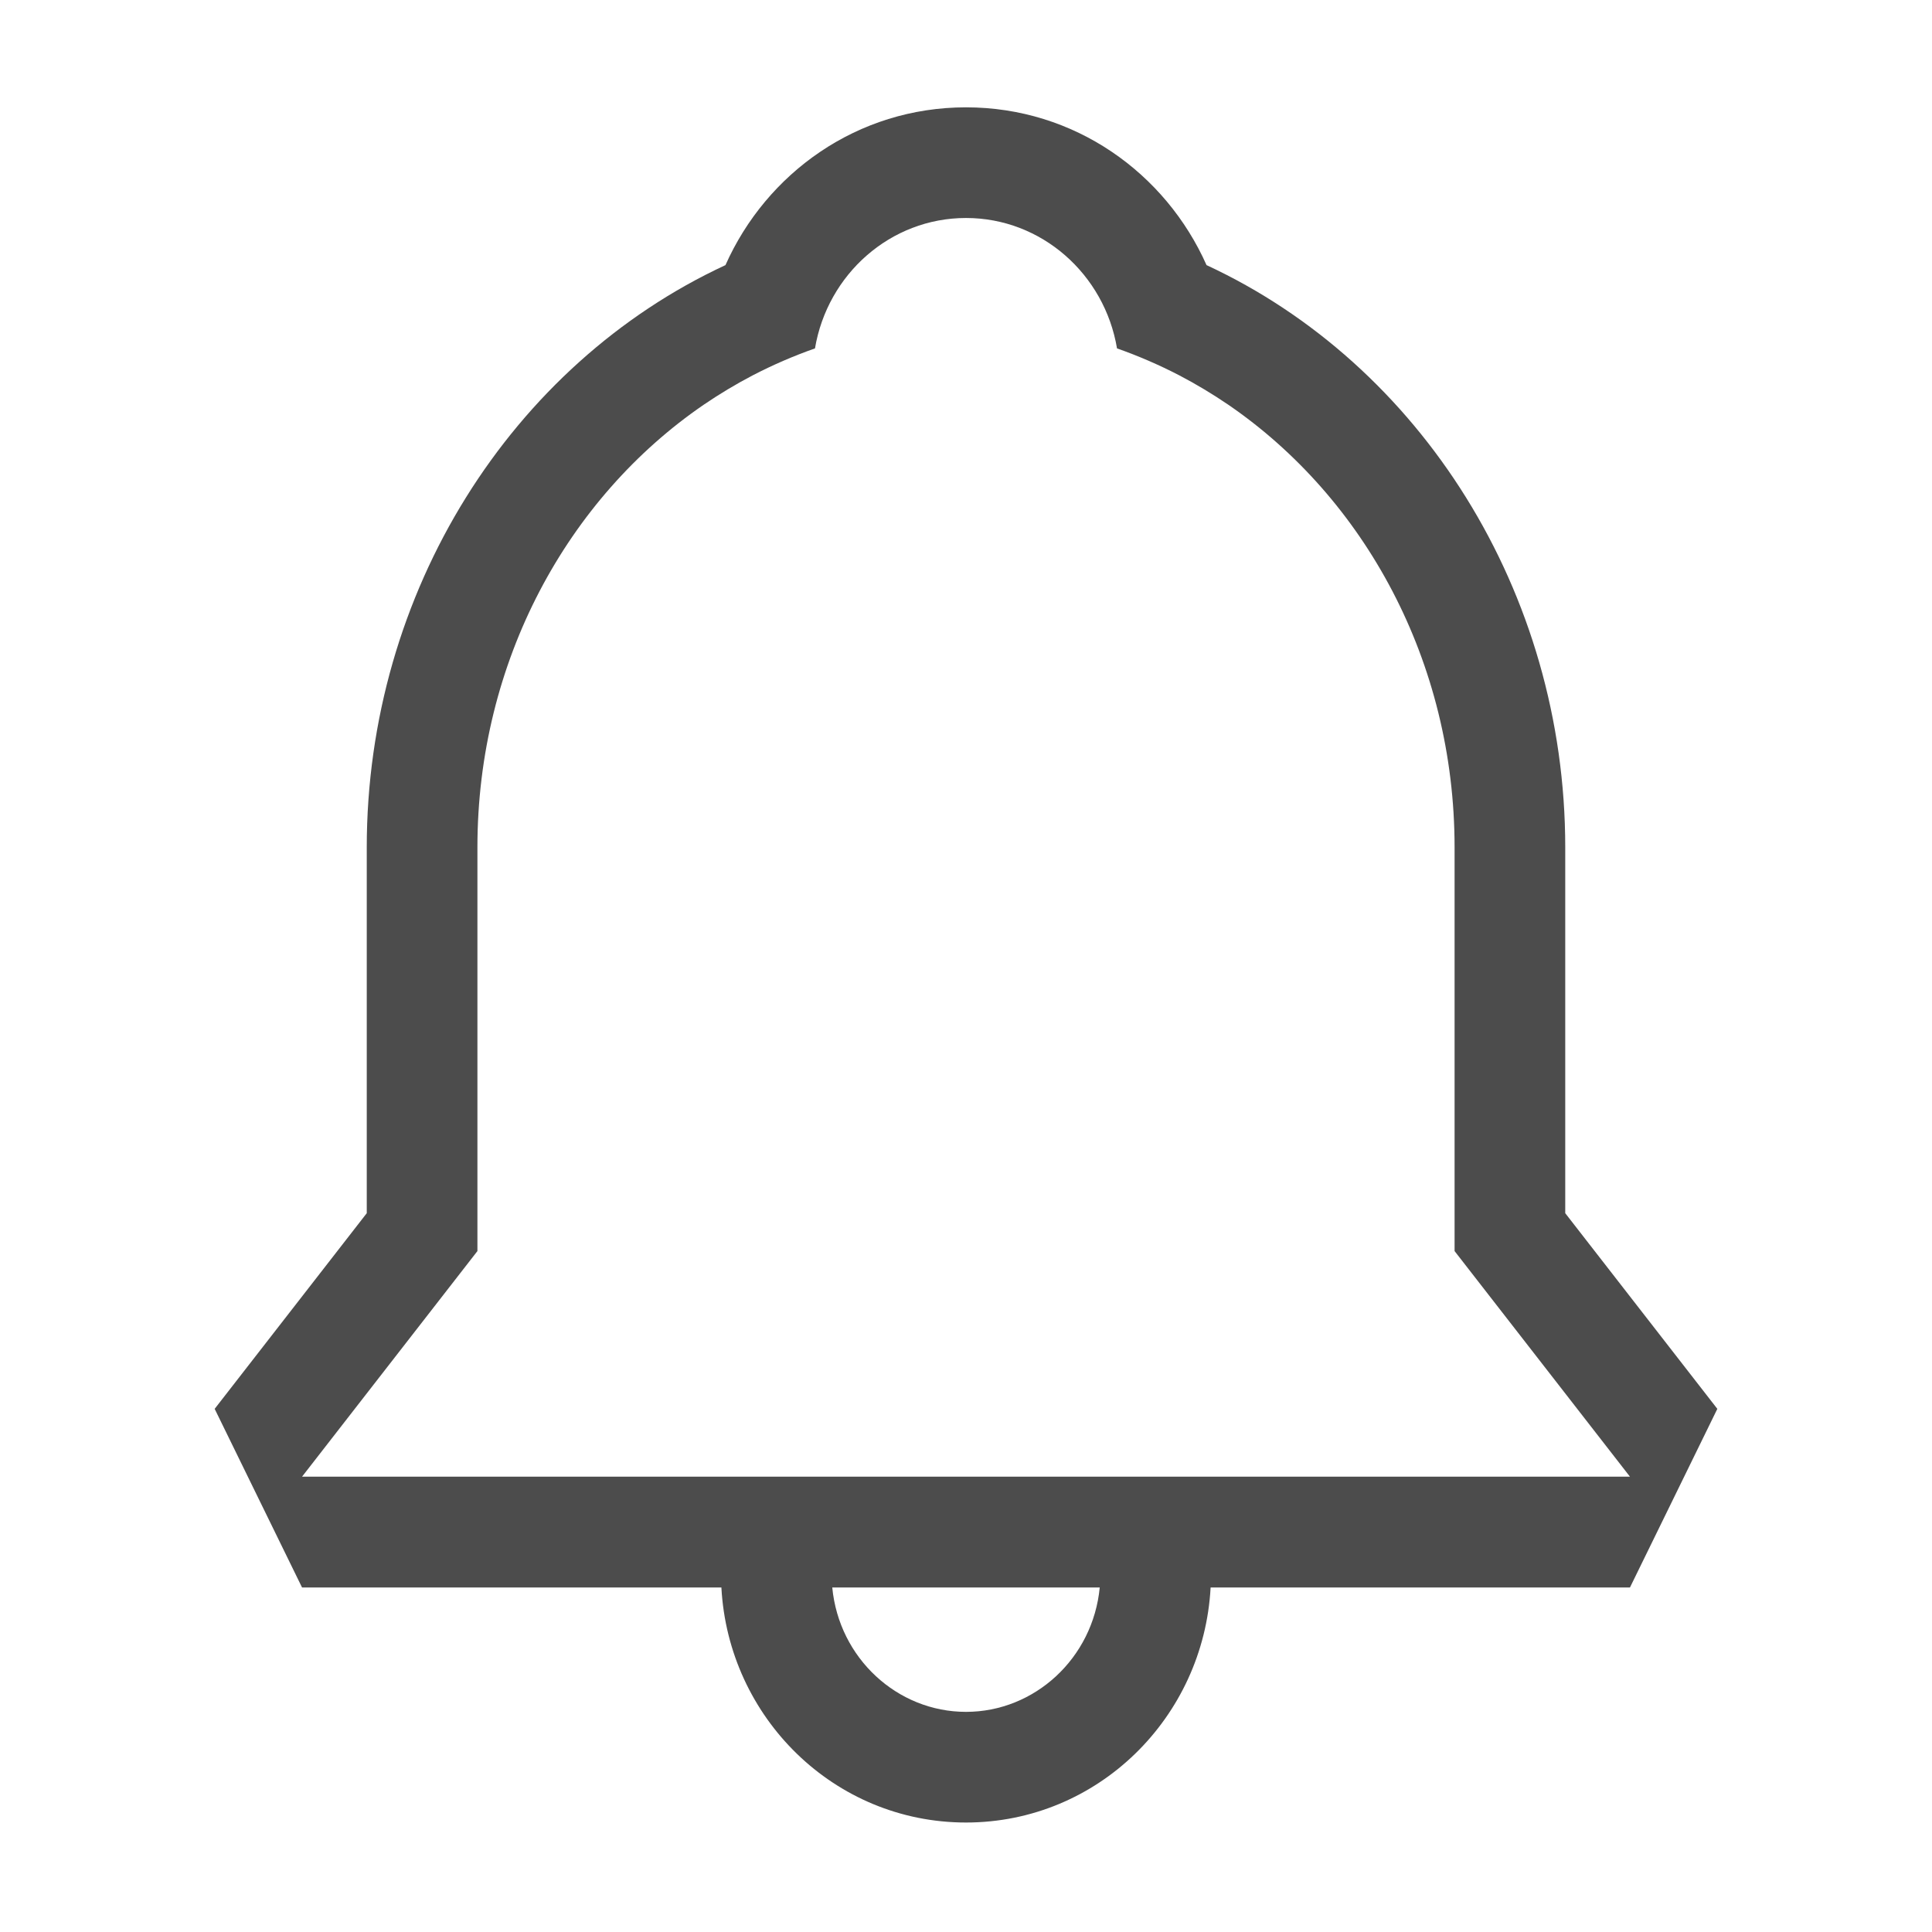 <svg width="18" height="18" viewBox="0 0 18 18" fill="none" xmlns="http://www.w3.org/2000/svg">
<path fill-rule="evenodd" clip-rule="evenodd" d="M4.448 11.656V7.895C4.448 6.161 5.289 4.639 6.556 3.771C6.703 3.671 6.856 3.579 7.013 3.497C7.2 3.4 7.394 3.316 7.593 3.246C7.709 2.556 8.295 2.031 9 2.031C9.705 2.031 10.291 2.556 10.407 3.246C10.606 3.316 10.8 3.4 10.987 3.497C11.144 3.579 11.297 3.671 11.444 3.771C12.711 4.639 13.552 6.161 13.552 7.895V11.656L15.186 13.758H2.814L4.448 11.656ZM14.583 11.303V7.895C14.583 5.512 13.233 3.394 11.241 2.47C10.859 1.612 10.012 1 9 1C7.988 1 7.141 1.612 6.759 2.47C4.767 3.394 3.417 5.512 3.417 7.895V11.303L2 13.126L2.814 14.79H6.721C6.786 16.002 7.772 16.98 9 16.98C10.228 16.98 11.214 16.002 11.279 14.79H15.186L16 13.126L14.583 11.303ZM10.246 14.79H7.754C7.817 15.449 8.36 15.949 9 15.949C9.64 15.949 10.183 15.449 10.246 14.79Z" fill="black" fill-opacity="0.7"/>
</svg>
